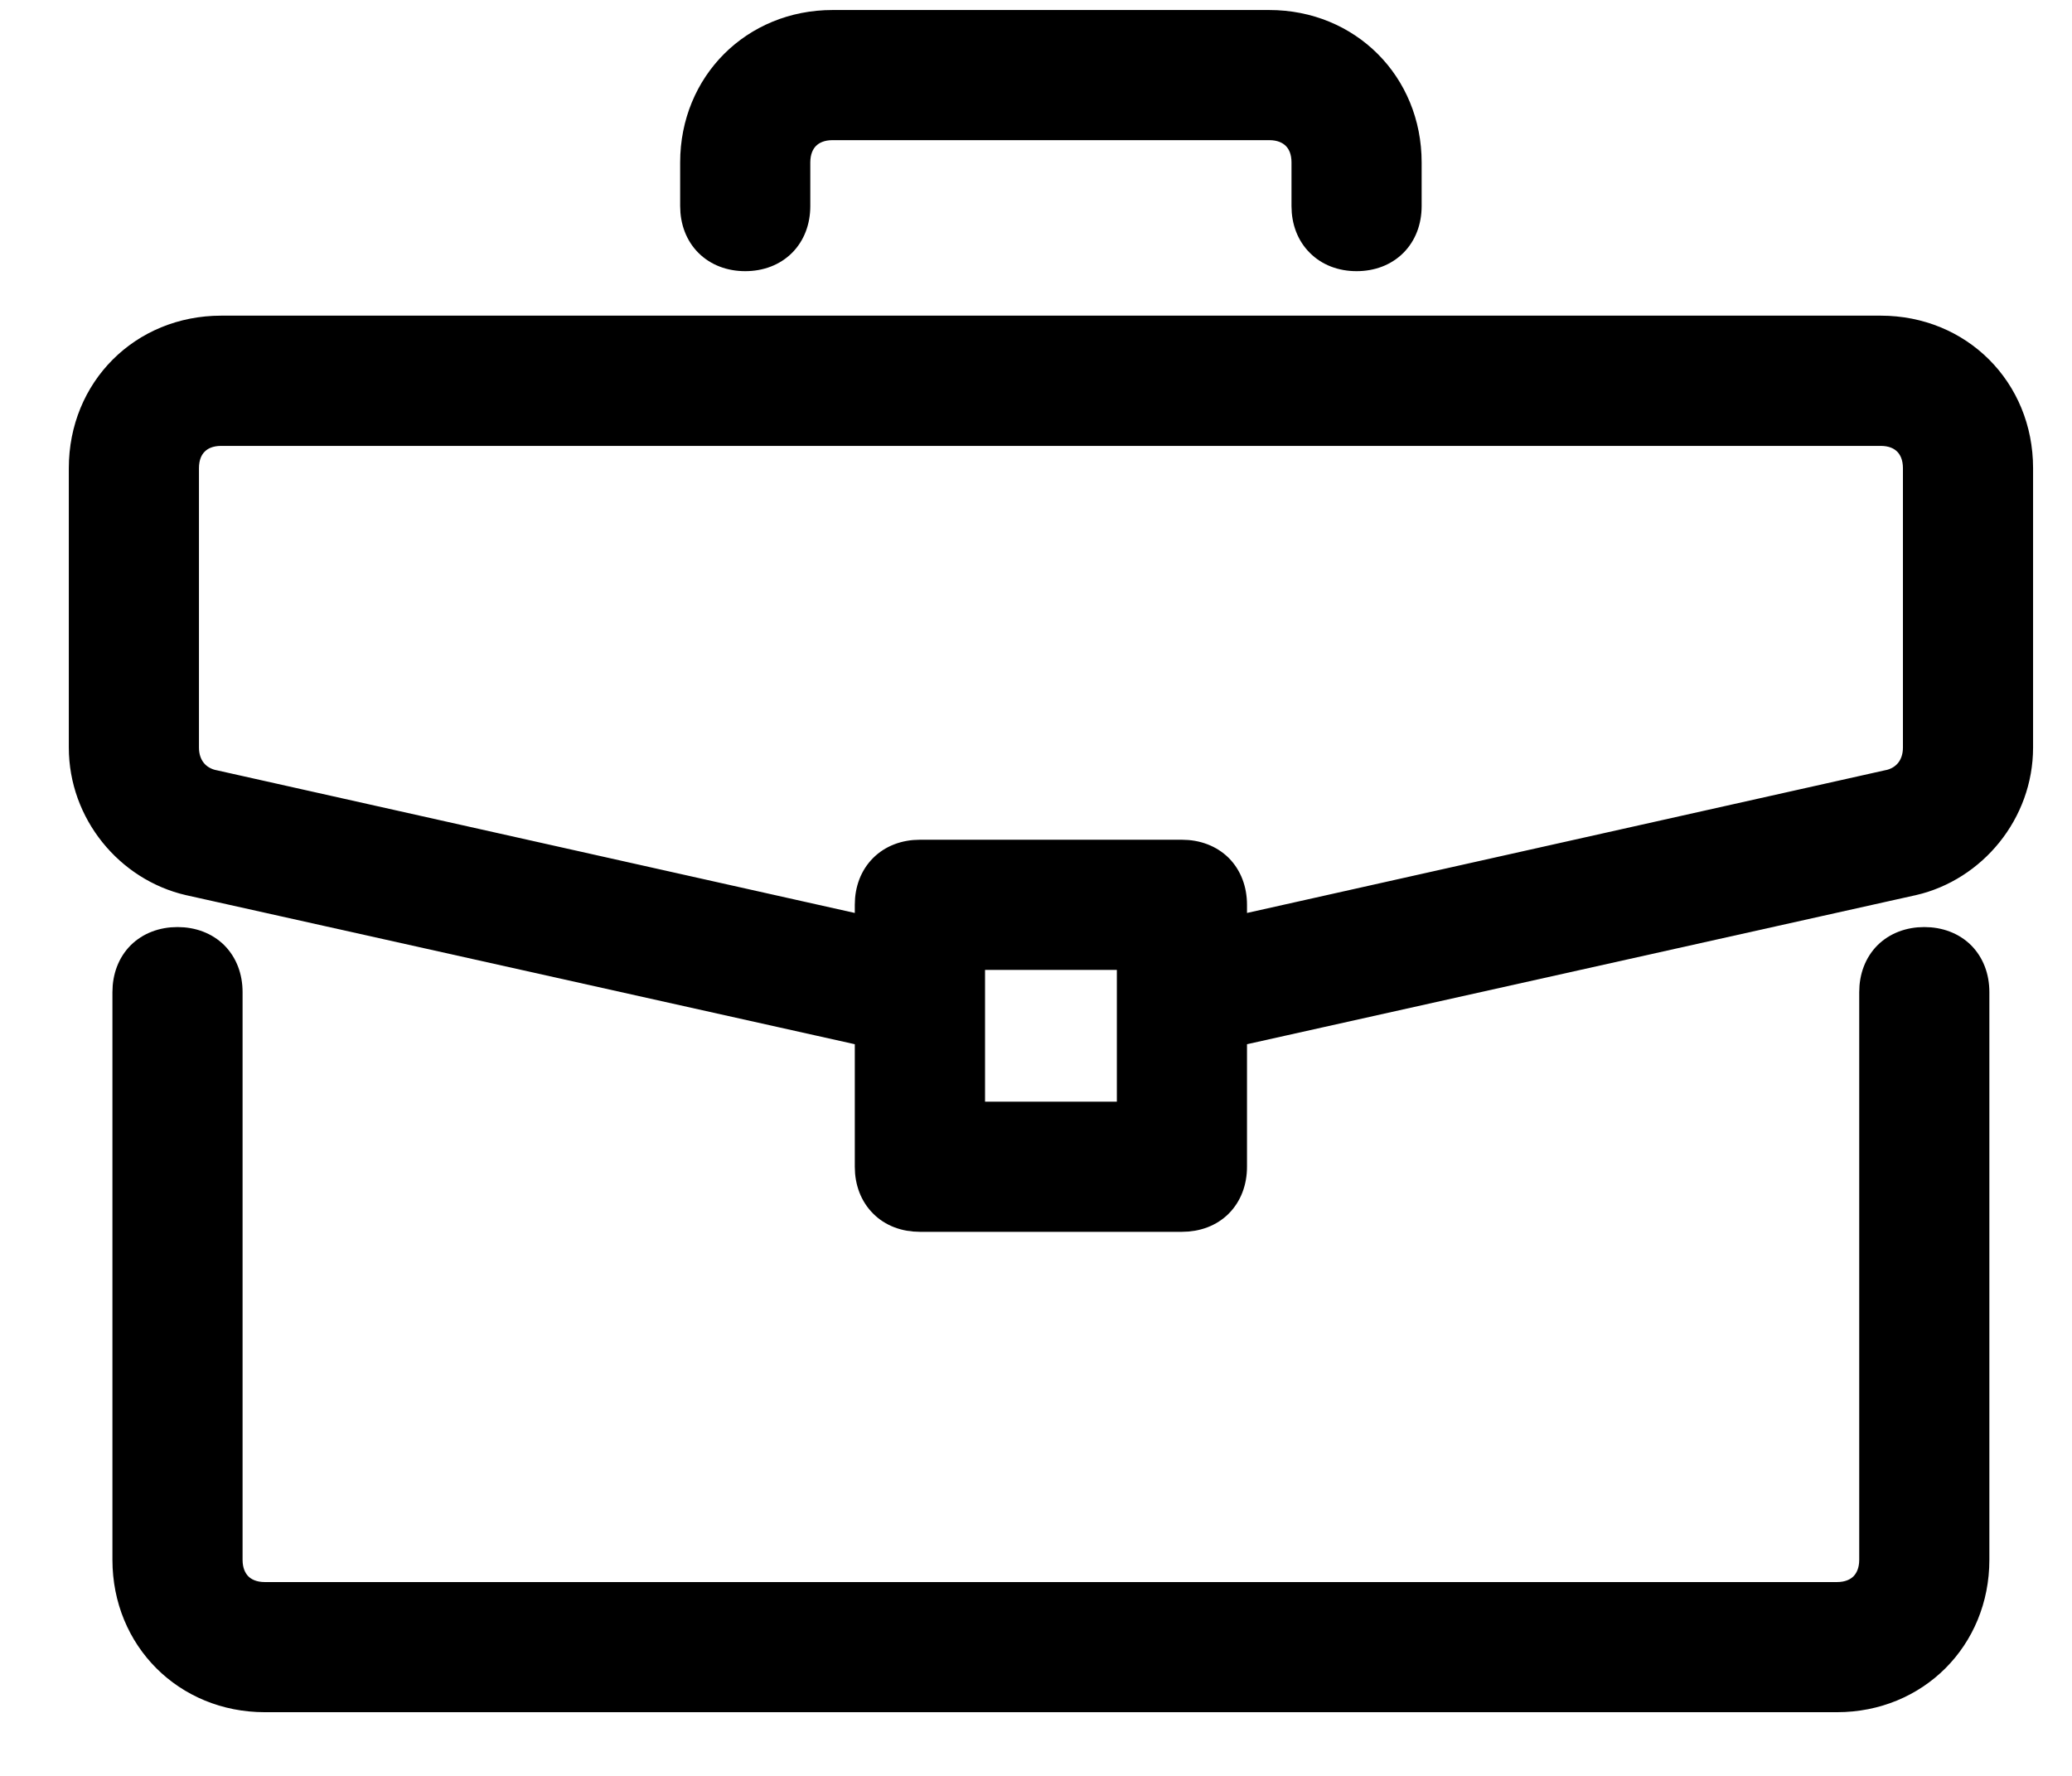 <svg width="21" height="18" viewBox="0 0 21 18" fill="none" xmlns="http://www.w3.org/2000/svg">
<path d="M19.503 9.505C19.346 9.505 19.206 9.558 19.105 9.658C19.005 9.759 18.952 9.898 18.952 10.056V15.81C18.952 15.918 18.916 15.999 18.862 16.054C18.808 16.108 18.726 16.144 18.618 16.144H2.684C2.576 16.144 2.494 16.108 2.44 16.054C2.386 15.999 2.35 15.918 2.35 15.81V10.056C2.35 9.898 2.297 9.759 2.197 9.658C2.096 9.558 1.956 9.505 1.799 9.505C1.642 9.505 1.502 9.558 1.401 9.658C1.301 9.759 1.248 9.898 1.248 10.056V15.81C1.248 16.622 1.872 17.246 2.684 17.246H18.618C19.43 17.246 20.054 16.622 20.054 15.81V10.056C20.054 9.898 20.001 9.759 19.901 9.658C19.8 9.558 19.66 9.505 19.503 9.505Z" fill="black" stroke="black" stroke-width="0.217"/>
<path d="M1.908 8.967L1.908 8.967L8.772 10.497V11.826C8.772 11.984 8.825 12.123 8.926 12.224C9.026 12.325 9.166 12.377 9.323 12.377H11.979C12.136 12.377 12.276 12.325 12.377 12.224C12.477 12.123 12.53 11.984 12.53 11.826V10.497L19.394 8.967L19.395 8.967C20.018 8.823 20.497 8.249 20.497 7.577V4.745C20.497 3.932 19.873 3.308 19.061 3.308H2.242C1.429 3.308 0.806 3.932 0.806 4.745V7.577C0.806 8.249 1.284 8.823 1.908 8.967ZM19.128 7.914L19.128 7.914L19.125 7.914L12.53 9.389V9.171C12.53 9.013 12.477 8.874 12.377 8.773C12.276 8.673 12.136 8.62 11.979 8.62H9.323C9.166 8.62 9.026 8.673 8.926 8.773C8.825 8.874 8.772 9.013 8.772 9.171V9.389L2.177 7.914L2.177 7.914L2.175 7.914C2.008 7.88 1.908 7.751 1.908 7.577V4.745C1.908 4.637 1.943 4.555 1.998 4.501C2.052 4.446 2.134 4.411 2.242 4.411H19.061C19.169 4.411 19.25 4.446 19.305 4.501C19.359 4.555 19.395 4.637 19.395 4.745V7.577C19.395 7.751 19.295 7.88 19.128 7.914ZM11.428 11.275H9.875V9.722H11.428V11.275Z" fill="black" stroke="black" stroke-width="0.217"/>
<path d="M12.864 0.21H8.438C7.626 0.21 7.002 0.834 7.002 1.646V2.089C7.002 2.246 7.055 2.386 7.155 2.486C7.256 2.587 7.396 2.64 7.553 2.64C7.71 2.64 7.85 2.587 7.951 2.486C8.051 2.386 8.104 2.246 8.104 2.089V1.646C8.104 1.538 8.14 1.456 8.194 1.402C8.248 1.348 8.33 1.312 8.438 1.312H12.864C12.972 1.312 13.054 1.348 13.108 1.402C13.163 1.456 13.198 1.538 13.198 1.646V2.089C13.198 2.246 13.251 2.386 13.352 2.486C13.452 2.587 13.592 2.64 13.749 2.64C13.907 2.64 14.046 2.587 14.147 2.486C14.247 2.386 14.3 2.246 14.3 2.089V1.646C14.3 1.646 14.3 1.646 14.3 1.646C14.3 0.834 13.677 0.21 12.864 0.21Z" fill="black" stroke="black" stroke-width="0.217"/>
</svg>
